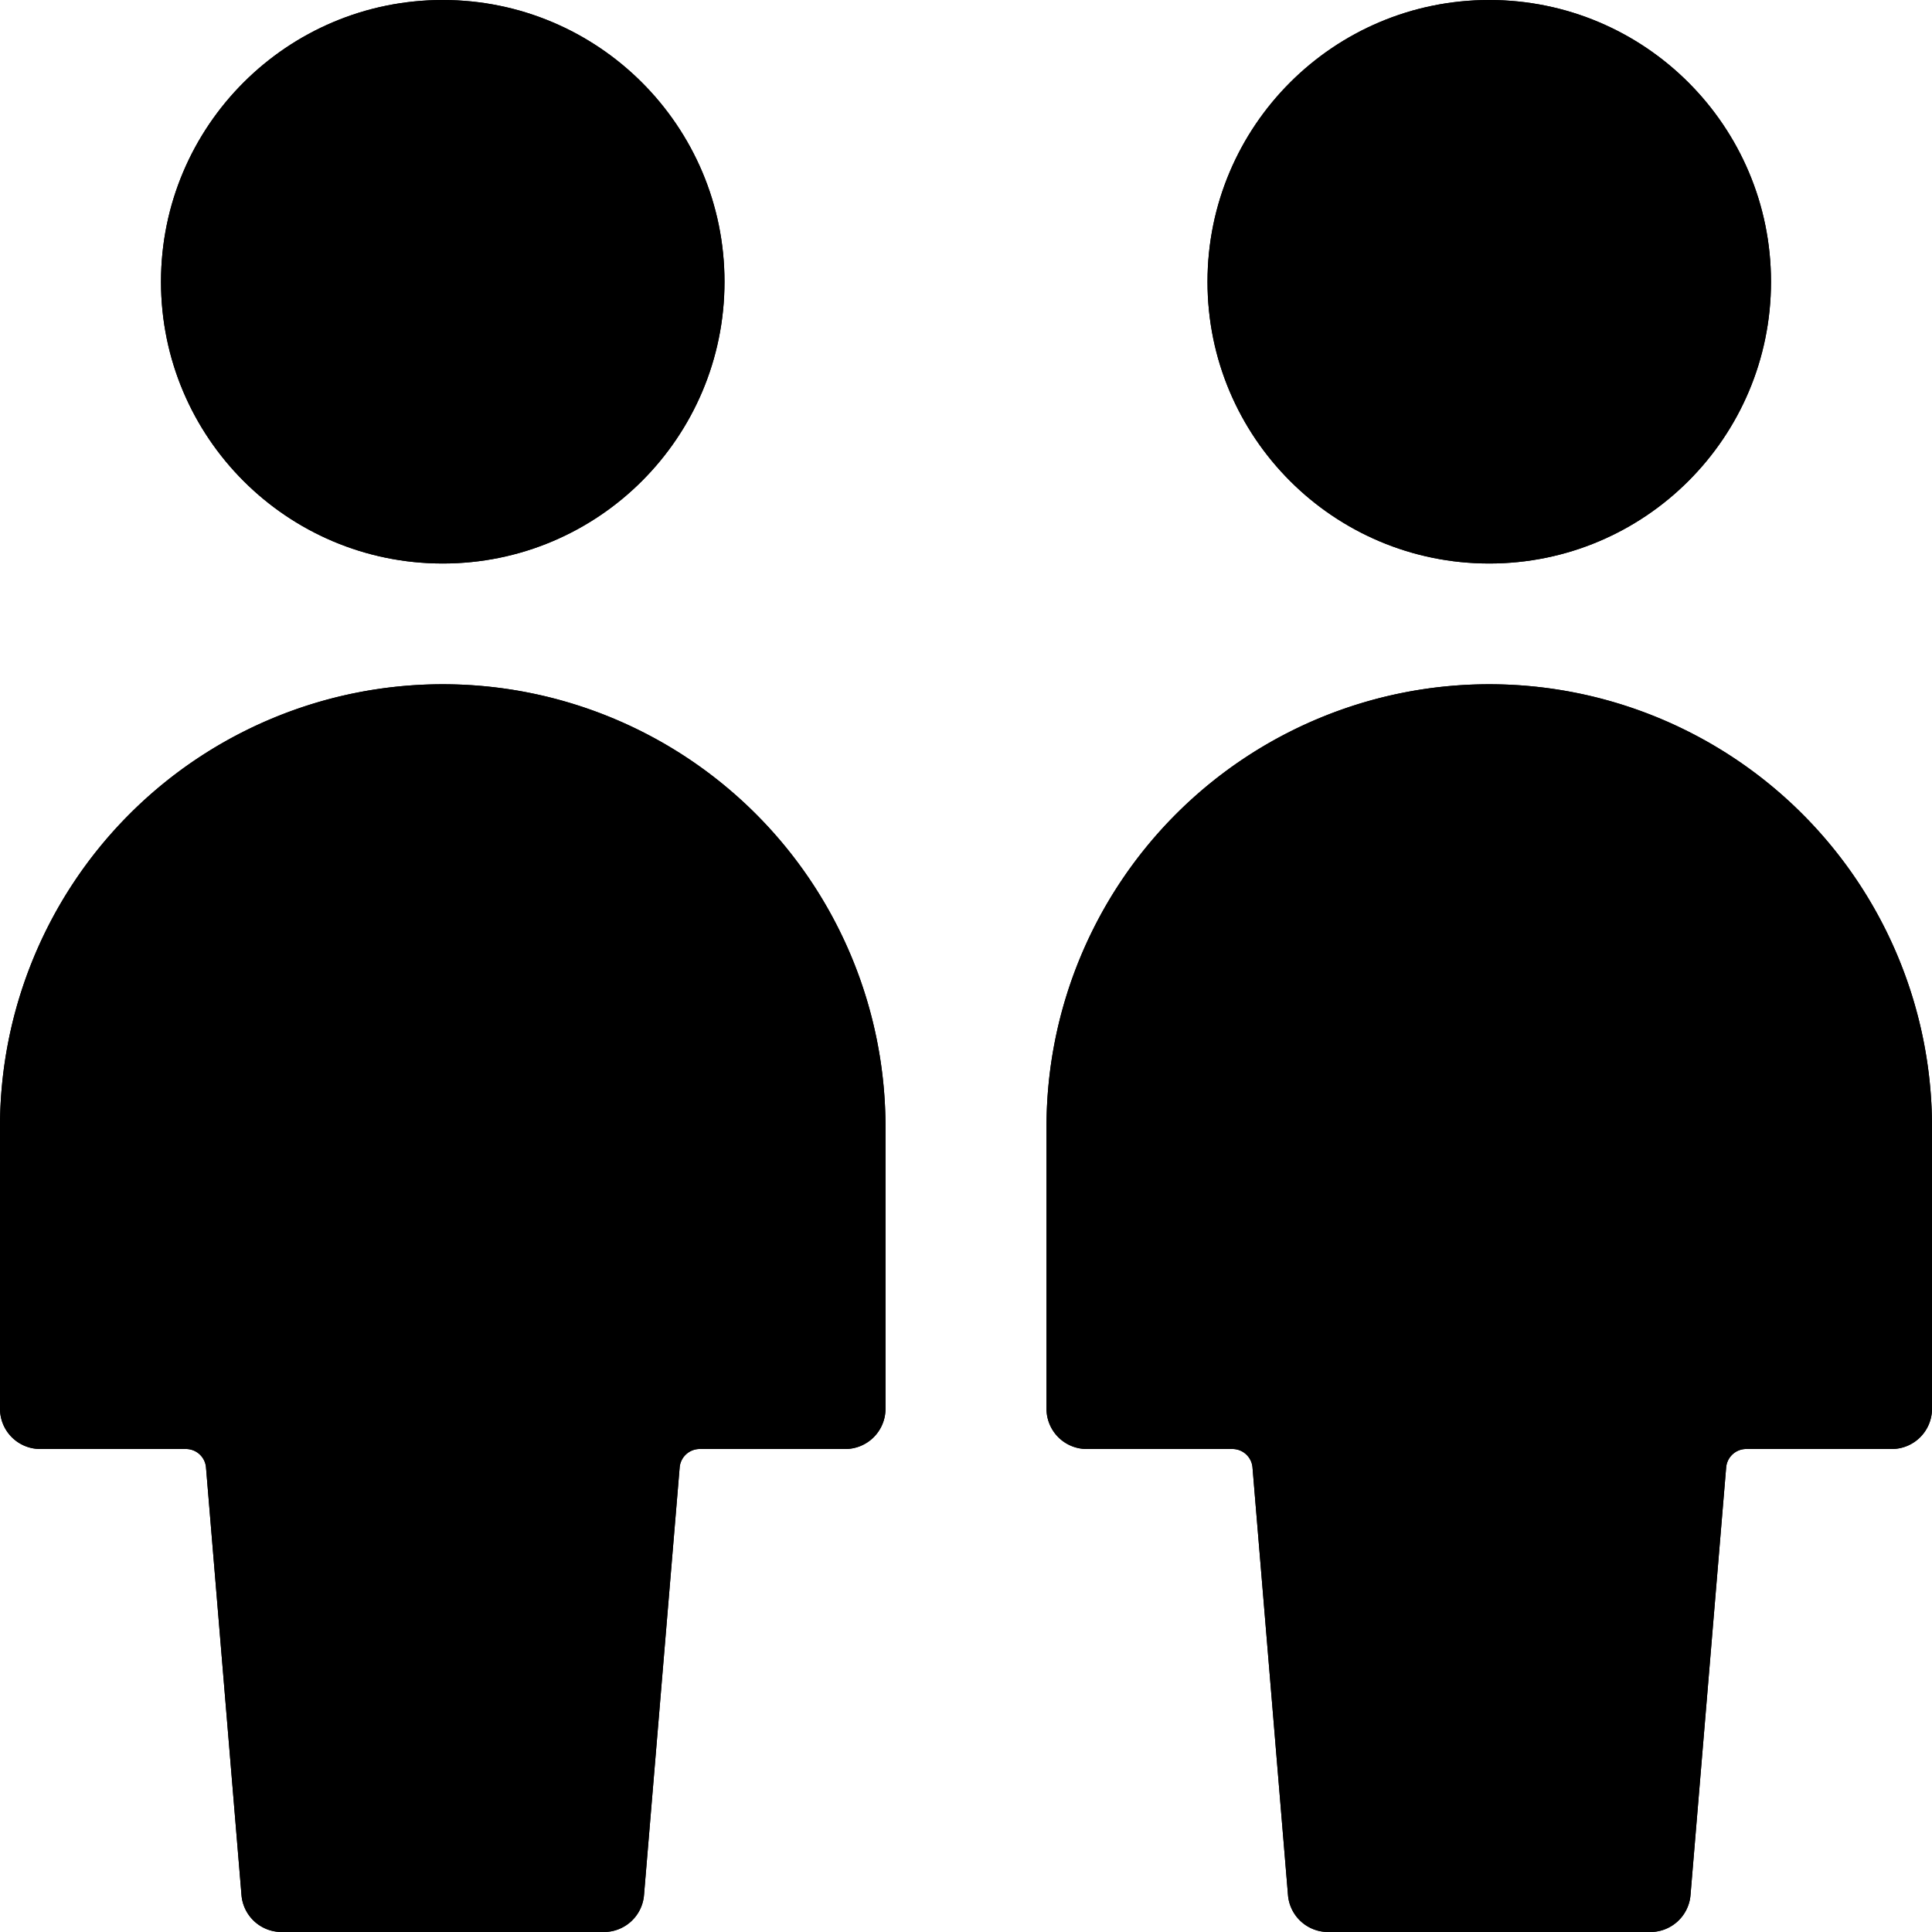 <svg id="Bold" xmlns="http://www.w3.org/2000/svg" viewBox="0 0 24 24"><title>multiple-neutral-1</title><path d="M.5,18H2.31a.25.25,0,0,1,.249.229L3,23.542A.5.5,0,0,0,3.5,24h4a.5.5,0,0,0,.5-.458l.443-5.313A.25.25,0,0,1,8.69,18H10.5a.5.5,0,0,0,.5-.5V14A5.5,5.5,0,0,0,0,14v3.5A.5.5,0,0,0,.5,18Z"/><circle cx="5.5" cy="3.5" r="3.5"/><path d="M24,14a5.5,5.5,0,0,0-11,0v3.5a.5.5,0,0,0,.5.5h1.81a.25.25,0,0,1,.249.229L16,23.542a.5.5,0,0,0,.5.458h4a.5.5,0,0,0,.5-.458l.443-5.313A.25.25,0,0,1,21.69,18H23.5a.5.5,0,0,0,.5-.5Z"/><circle cx="18.5" cy="3.5" r="3.5"/><path d="M.5,18H2.31a.25.25,0,0,1,.249.229L3,23.542A.5.5,0,0,0,3.5,24h4a.5.5,0,0,0,.5-.458l.443-5.313A.25.25,0,0,1,8.69,18H10.5a.5.5,0,0,0,.5-.5V14A5.5,5.5,0,0,0,0,14v3.5A.5.5,0,0,0,.5,18Z"/><circle cx="5.5" cy="3.5" r="3.5"/><path d="M24,14a5.5,5.5,0,0,0-11,0v3.5a.5.5,0,0,0,.5.5h1.81a.25.25,0,0,1,.249.229L16,23.542a.5.5,0,0,0,.5.458h4a.5.5,0,0,0,.5-.458l.443-5.313A.25.25,0,0,1,21.69,18H23.5a.5.5,0,0,0,.5-.5Z"/><circle cx="18.5" cy="3.5" r="3.5"/></svg>